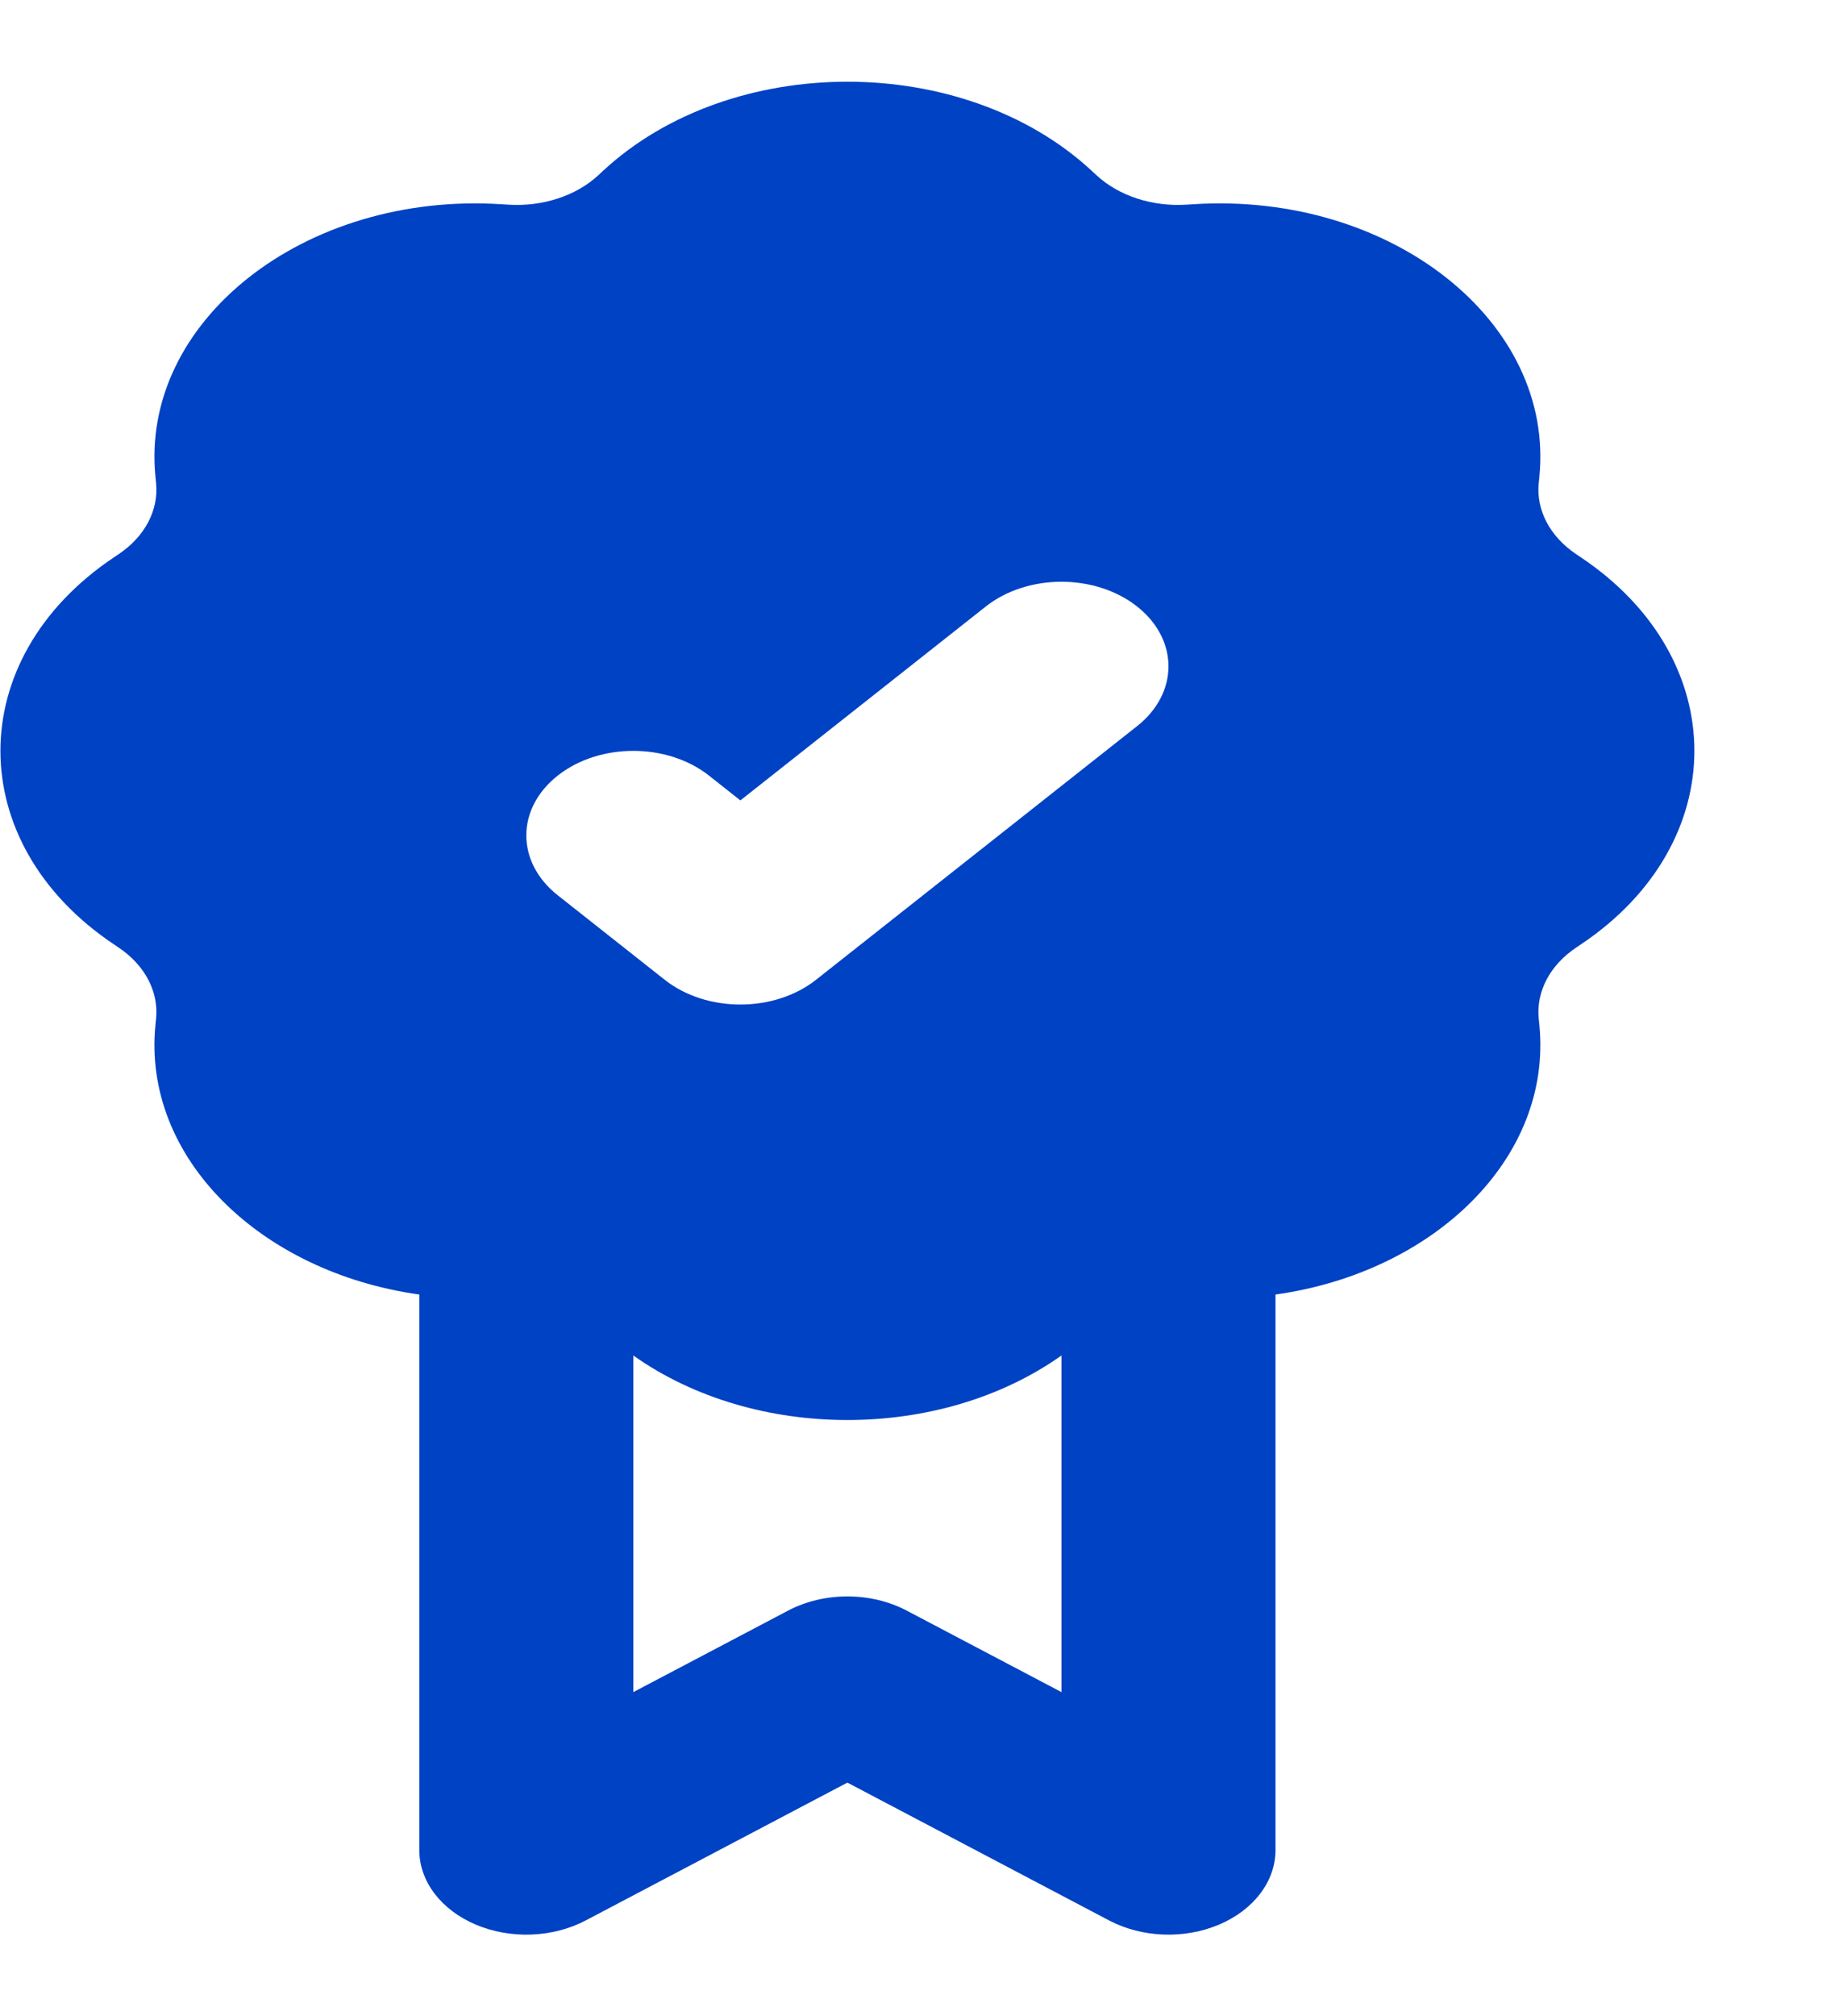 <svg width="342" height="374" viewBox="0 0 372 374" fill="none" xmlns="http://www.w3.org/2000/svg">
<path fill-rule="evenodd" clip-rule="evenodd" d="M220.401 18.103C194.523 -5.919 147.563 -5.919 121.686 18.103L120.776 18.947C116.276 23.124 109.509 25.338 102.588 24.898L101.188 24.809C61.385 22.276 28.179 48.504 31.386 79.943L31.499 81.049C32.056 86.515 29.253 91.86 23.965 95.414L22.896 96.133C-7.517 116.573 -7.517 153.664 22.896 174.104L23.965 174.824C29.253 178.376 32.056 183.722 31.499 189.189L31.386 190.295C28.637 217.246 52.647 240.368 84.634 244.823V356.937C84.634 363.23 89.019 369.012 96.043 371.981C103.067 374.95 111.59 374.624 118.219 371.135L171.043 343.319L223.868 371.135C230.498 374.624 239.02 374.95 246.045 371.981C253.068 369.012 257.453 363.23 257.453 356.937V244.823C289.44 240.368 313.449 217.246 310.701 190.295L310.589 189.189C310.032 183.722 312.833 178.376 318.122 174.824L319.191 174.104C349.603 153.664 349.603 116.573 319.191 96.133L318.122 95.414C312.833 91.86 310.032 86.515 310.589 81.049L310.701 79.943C313.907 48.504 280.702 22.276 240.899 24.809L239.499 24.898C232.578 25.338 225.81 23.124 221.312 18.947L220.401 18.103ZM127.838 325.055V257.129C152.322 274.492 189.764 274.492 214.248 257.129V325.055L183.026 308.615C175.77 304.792 166.317 304.792 159.06 308.615L127.838 325.055ZM229.523 130.121C237.959 123.457 237.959 112.654 229.523 105.99C221.088 99.327 207.409 99.327 198.973 105.99L149.441 145.114L143.113 140.116C134.678 133.452 120.999 133.452 112.563 140.116C104.127 146.78 104.127 157.583 112.563 164.247L134.166 181.31C142.601 187.973 156.28 187.973 164.716 181.31L229.523 130.121Z" fill="#0042C4"/>
</svg>
